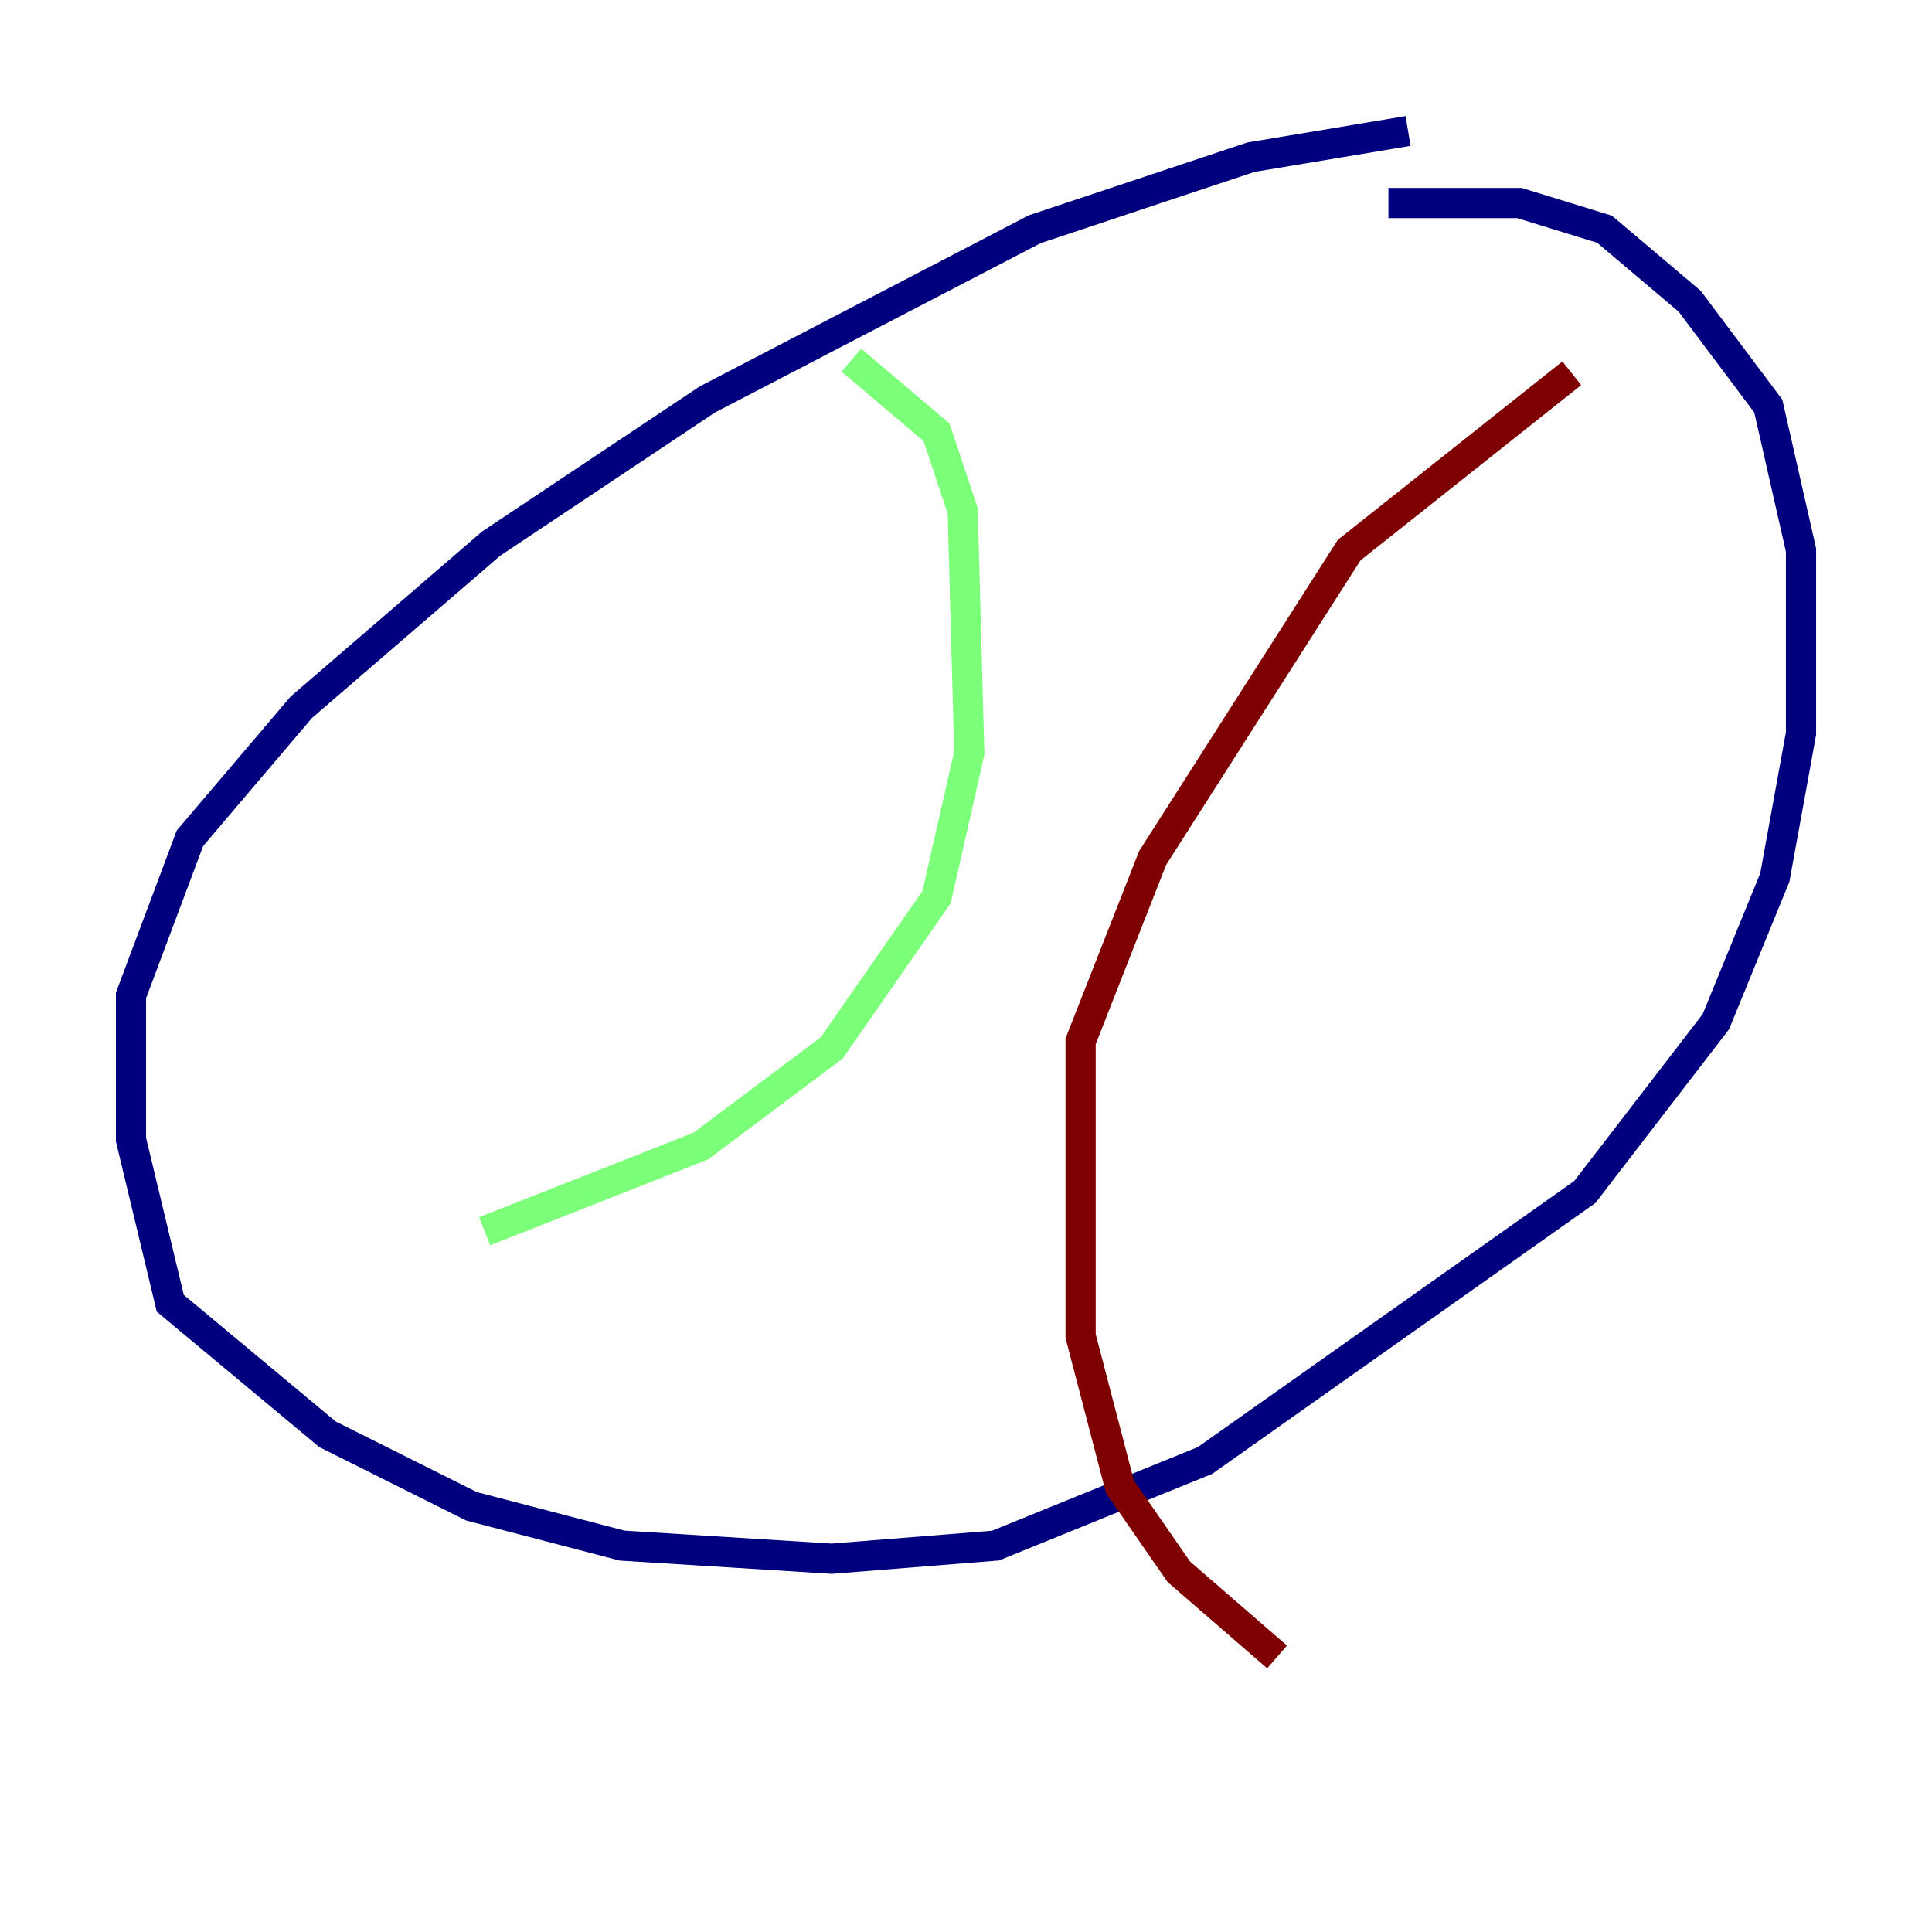<?xml version="1.0" encoding="utf-8" ?>
<svg baseProfile="tiny" height="128" version="1.2" viewBox="0,0,128,128" width="128" xmlns="http://www.w3.org/2000/svg" xmlns:ev="http://www.w3.org/2001/xml-events" xmlns:xlink="http://www.w3.org/1999/xlink"><defs /><polyline fill="none" points="93.288,8.678 82.875,10.414 68.556,15.186 46.861,26.468 32.542,36.014 19.959,46.861 12.583,55.539 8.678,65.953 8.678,75.498 11.281,86.346 21.695,95.024 31.241,99.797 41.22,102.4 55.105,103.268 65.953,102.4 79.837,96.759 105.003,78.969 113.681,67.688 117.586,58.142 119.322,48.597 119.322,36.447 117.153,26.902 111.946,19.959 106.305,15.186 100.664,13.451 91.986,13.451" stroke="#00007f" stroke-width="2" /><polyline fill="none" points="56.407,23.864 62.047,28.637 63.783,33.844 64.217,49.898 62.047,59.444 55.105,69.424 46.427,75.932 32.108,81.573" stroke="#7cff79" stroke-width="2" /><polyline fill="none" points="104.136,24.732 89.383,36.447 76.366,56.841 71.593,68.99 71.593,88.515 74.197,98.495 78.102,104.136 84.61,109.776" stroke="#7f0000" stroke-width="2" /></svg>